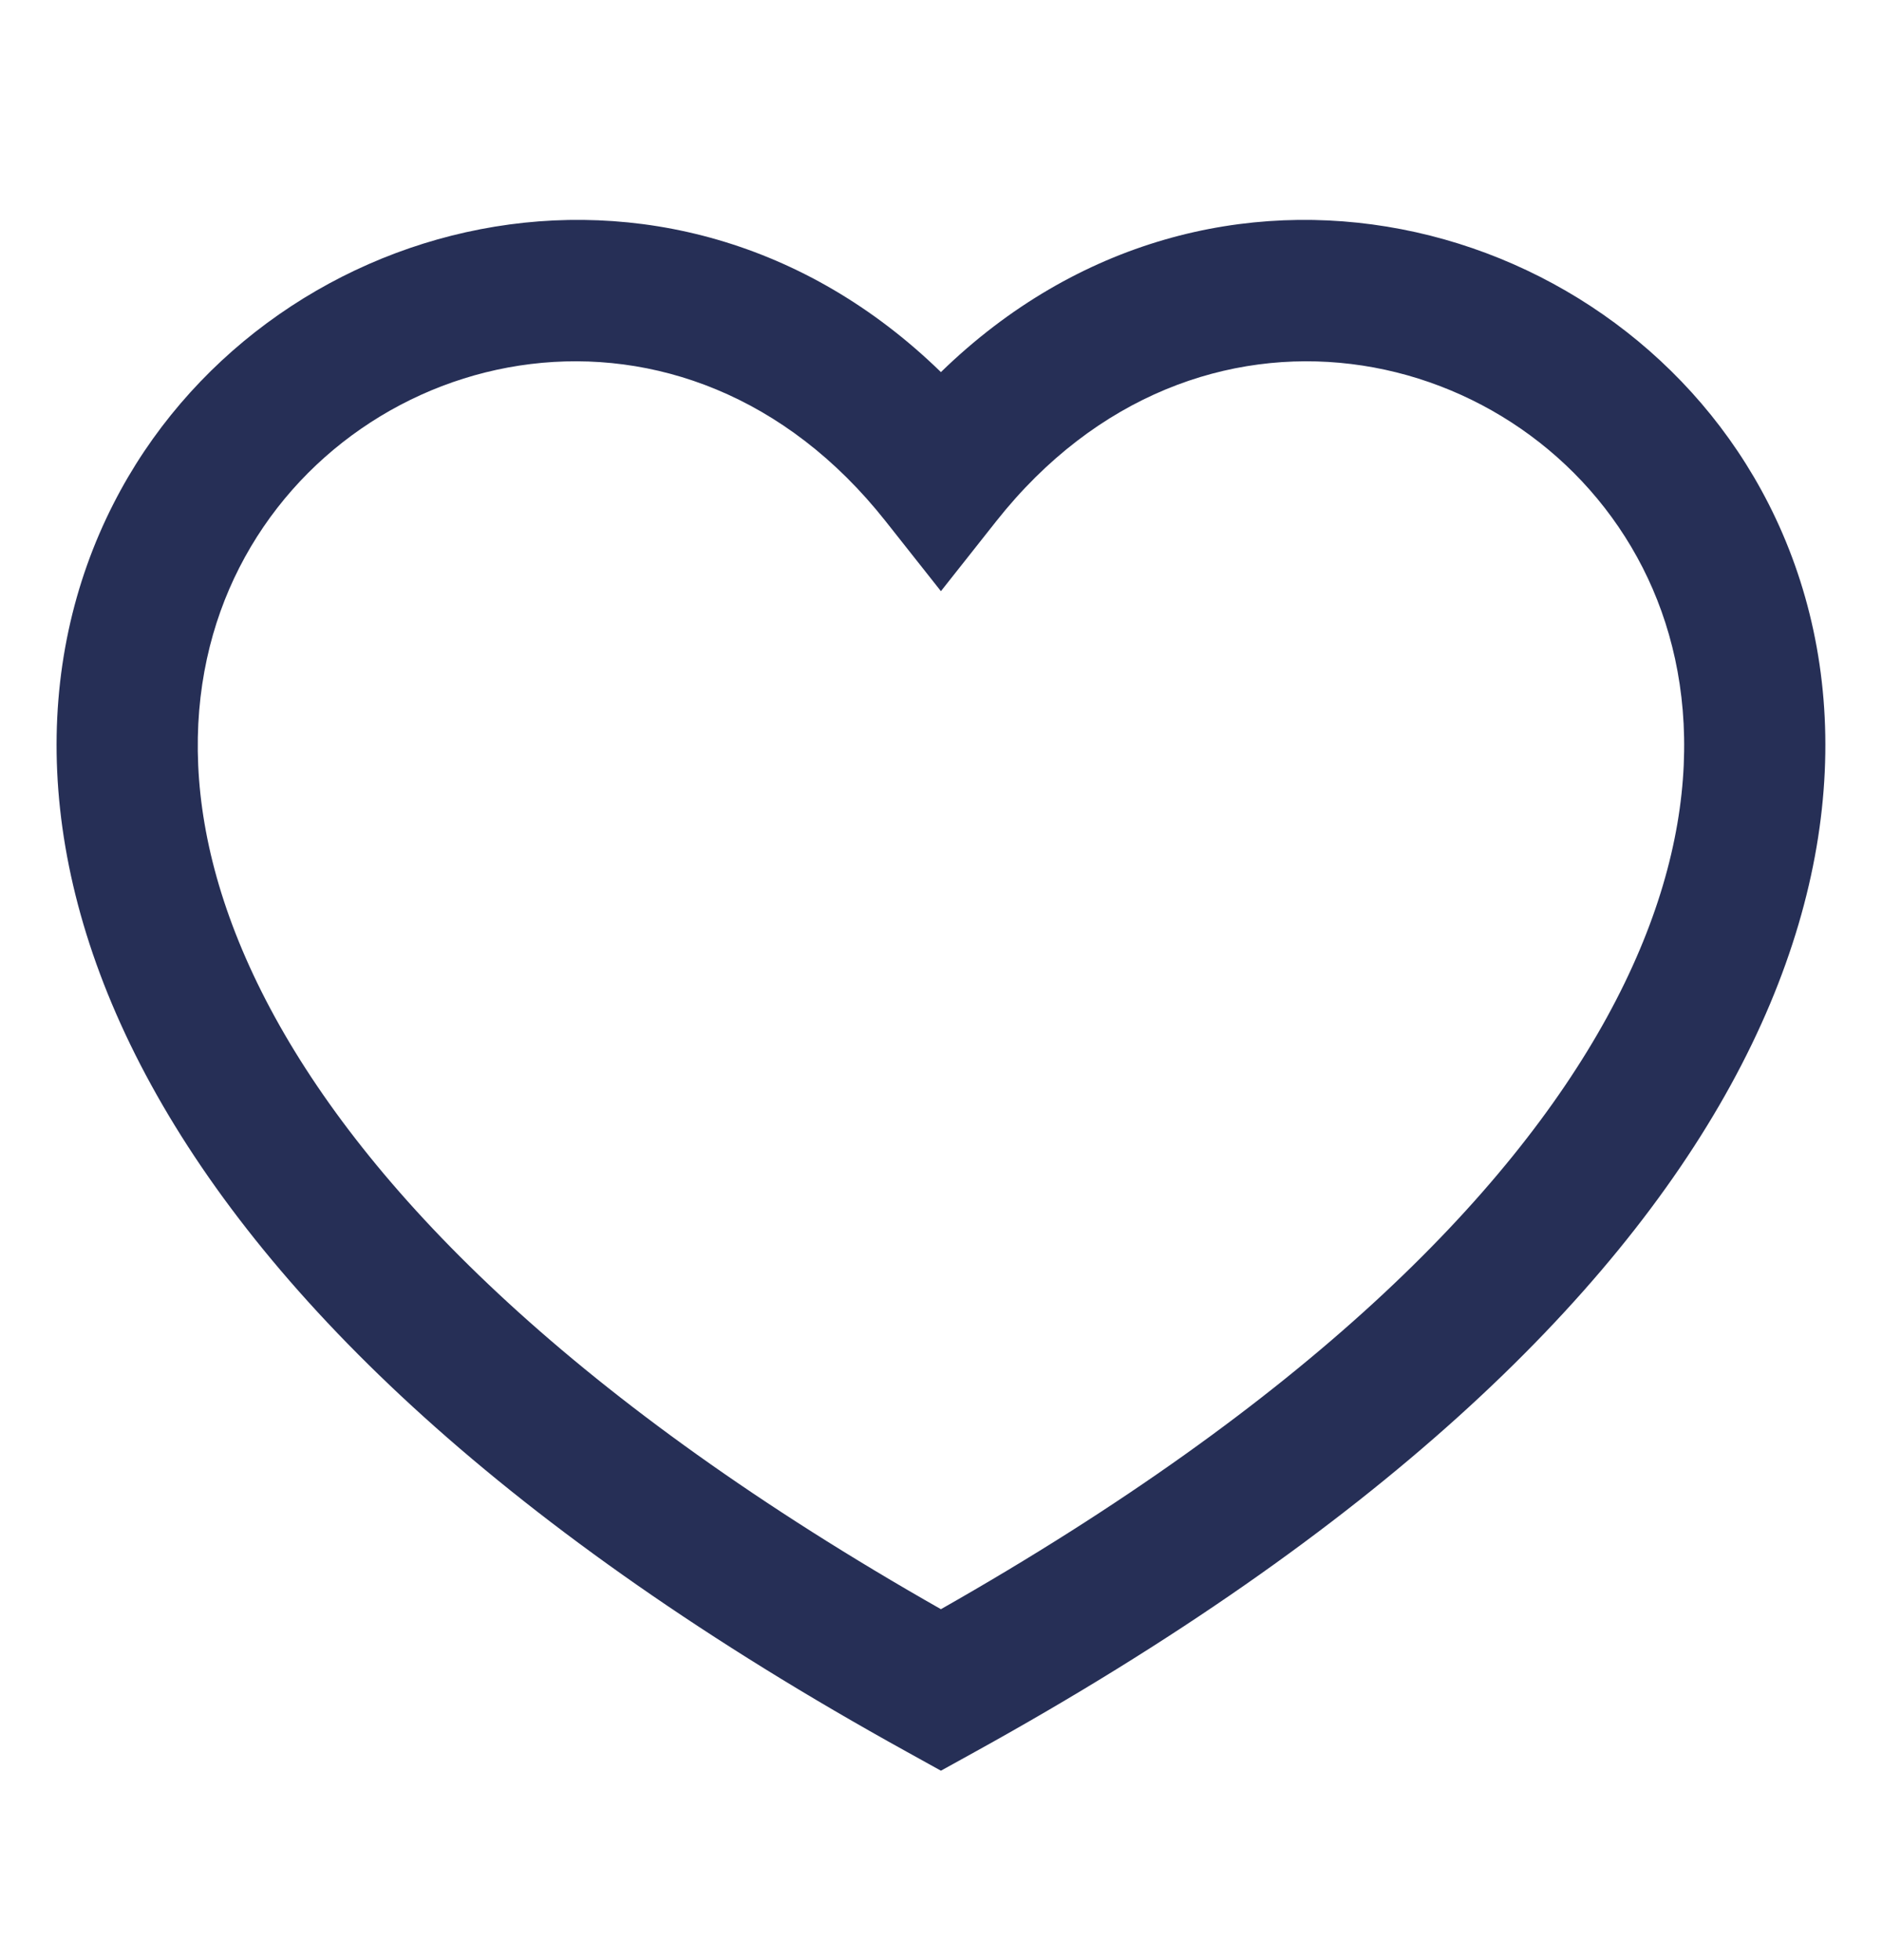 <svg width="24" height="25" viewBox="0 0 24 25" fill="none" xmlns="http://www.w3.org/2000/svg">
<path fill-rule="evenodd" clip-rule="evenodd" d="M11.999 20.524C7.36 17.889 4.764 15.264 3.507 12.975C2.224 10.638 2.33 8.656 3.052 7.24C4.53 4.34 8.736 3.412 11.293 6.647L11.999 7.54L12.705 6.647C15.264 3.412 19.47 4.34 20.948 7.24C21.669 8.656 21.775 10.638 20.492 12.975C19.235 15.264 16.639 17.889 11.999 20.524ZM11.999 4.746C8.52 1.357 3.337 2.716 1.448 6.423C0.419 8.44 0.4 11.056 1.93 13.841C3.446 16.604 6.478 19.532 11.564 22.343L11.999 22.584L12.435 22.343C17.521 19.532 20.553 16.604 22.07 13.841C23.599 11.056 23.58 8.44 22.552 6.423C20.662 2.716 15.479 1.357 11.999 4.746Z" fill="#262F56"/>
</svg>
